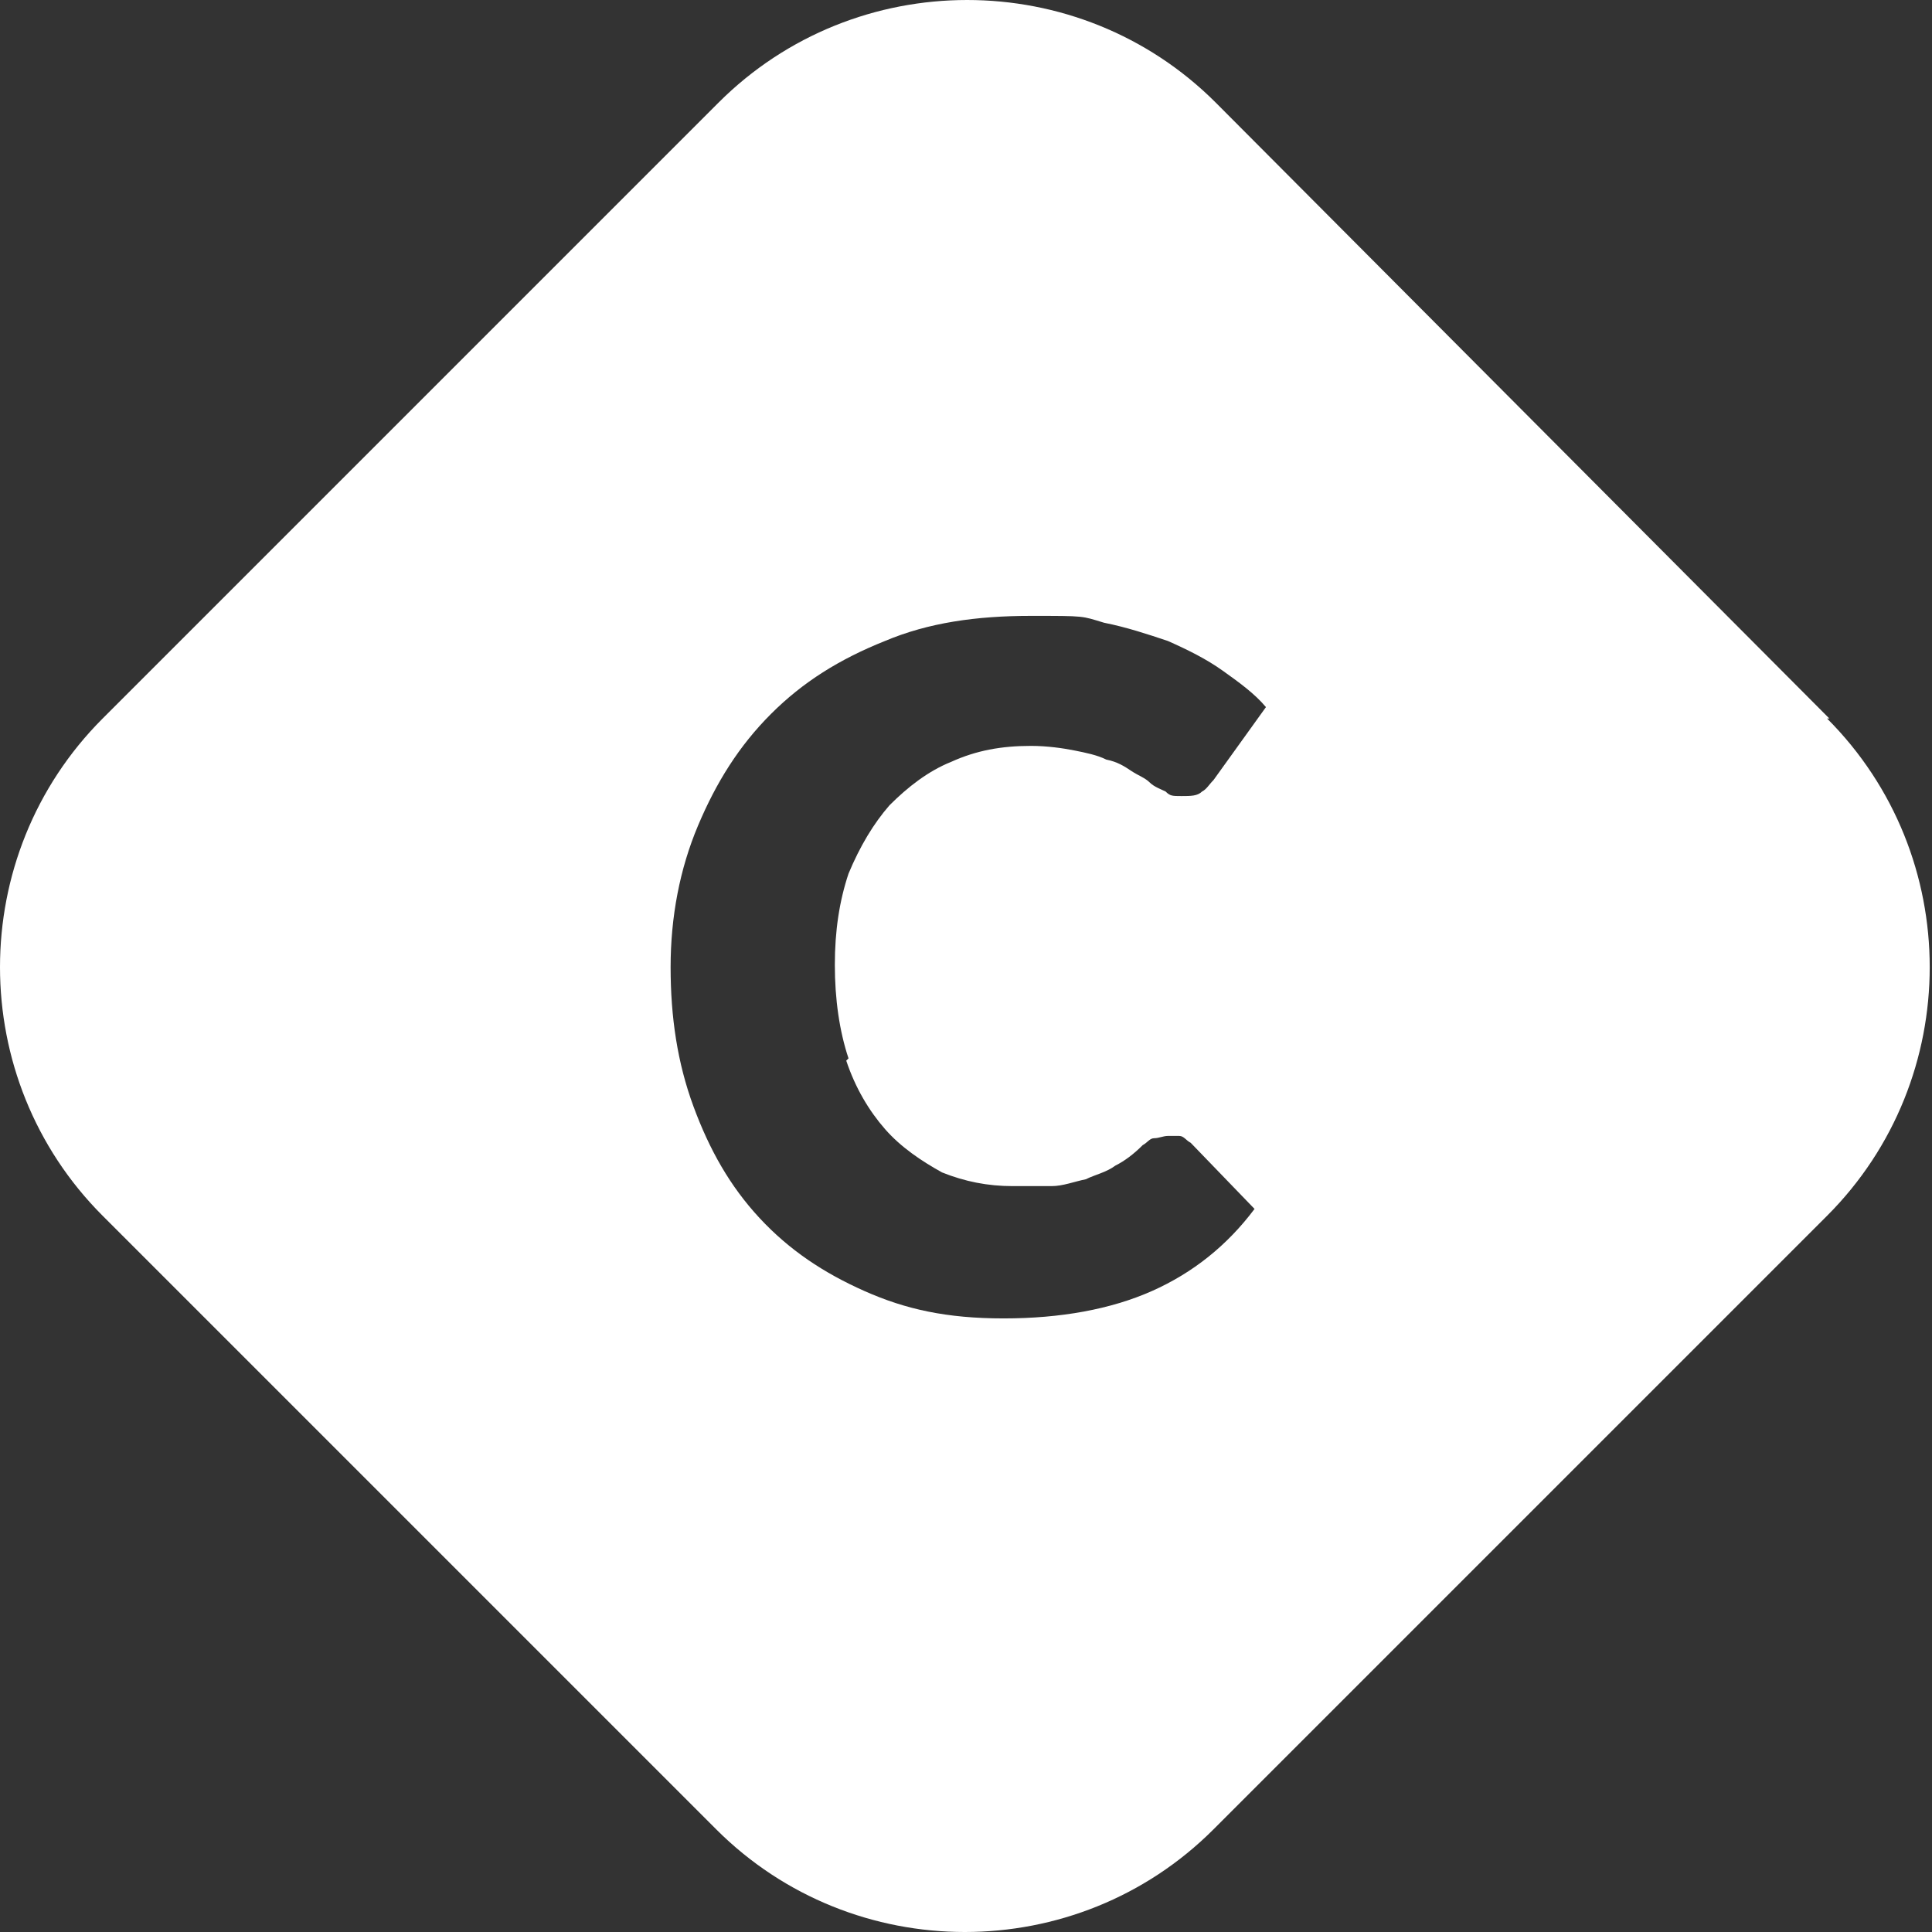 <?xml version="1.0" encoding="UTF-8"?>
<svg xmlns="http://www.w3.org/2000/svg" version="1.1" viewBox="0 0 84.7 84.7">
  <rect x="0" y="0" width="84.7" height="84.7" fill="#333333" stroke="none"/>
  <defs>
    <style>
      .cls-1 {
        fill: #fff;
      }
    </style>
  </defs>
  <!-- Generator: Adobe Illustrator 28.7.1, SVG Export Plug-In . SVG Version: 1.2.0 Build 142)  -->
  <g>
    <g id="Lager_1">
      <path class="cls-1" d="M80.2,31.5L53.3,4.5c-6-6-15.8-6-21.8,0L4.5,31.5c-6,6-6,15.8,0,21.8l26.9,26.9c6,6,15.8,6,21.8,0l26.9-26.9c6-6,6-15.8,0-21.8ZM37.1,46.5c.4,1.2,1,2.2,1.7,3,.7.8,1.6,1.4,2.5,1.9,1,.4,2,.6,3.1.6s1.2,0,1.7,0c.5,0,1-.2,1.5-.3.4-.2.9-.3,1.3-.6.4-.2.8-.5,1.2-.9.2-.1.3-.3.5-.3.2,0,.4-.1.6-.1s.3,0,.5,0c.2,0,.3.2.5.3l2.8,2.9c-1.2,1.6-2.7,2.8-4.5,3.6-1.8.8-4,1.2-6.5,1.2s-4.3-.4-6.1-1.2c-1.8-.8-3.3-1.8-4.6-3.2-1.3-1.4-2.2-3-2.9-4.9-.7-1.9-1-3.9-1-6.1s.4-4.3,1.2-6.2c.8-1.9,1.8-3.5,3.2-4.9,1.4-1.4,3-2.4,5-3.2,1.9-.8,4-1.1,6.4-1.1s2.2,0,3.2.3c1,.2,1.9.5,2.8.8.9.4,1.7.8,2.4,1.3.7.5,1.4,1,1.9,1.6l-2.3,3.2c-.2.2-.3.4-.5.5-.2.2-.5.2-.9.2s-.5,0-.7-.2c-.2-.1-.5-.2-.7-.4-.2-.2-.5-.3-.8-.5-.3-.2-.6-.4-1.1-.5-.4-.2-.9-.3-1.4-.4-.5-.1-1.2-.2-1.9-.2-1.3,0-2.4.2-3.5.7-1,.4-1.9,1.1-2.7,1.9-.7.8-1.3,1.8-1.8,3-.4,1.2-.6,2.5-.6,4s.2,2.9.6,4.1Z"/>
    </g>
  </g>
</svg>